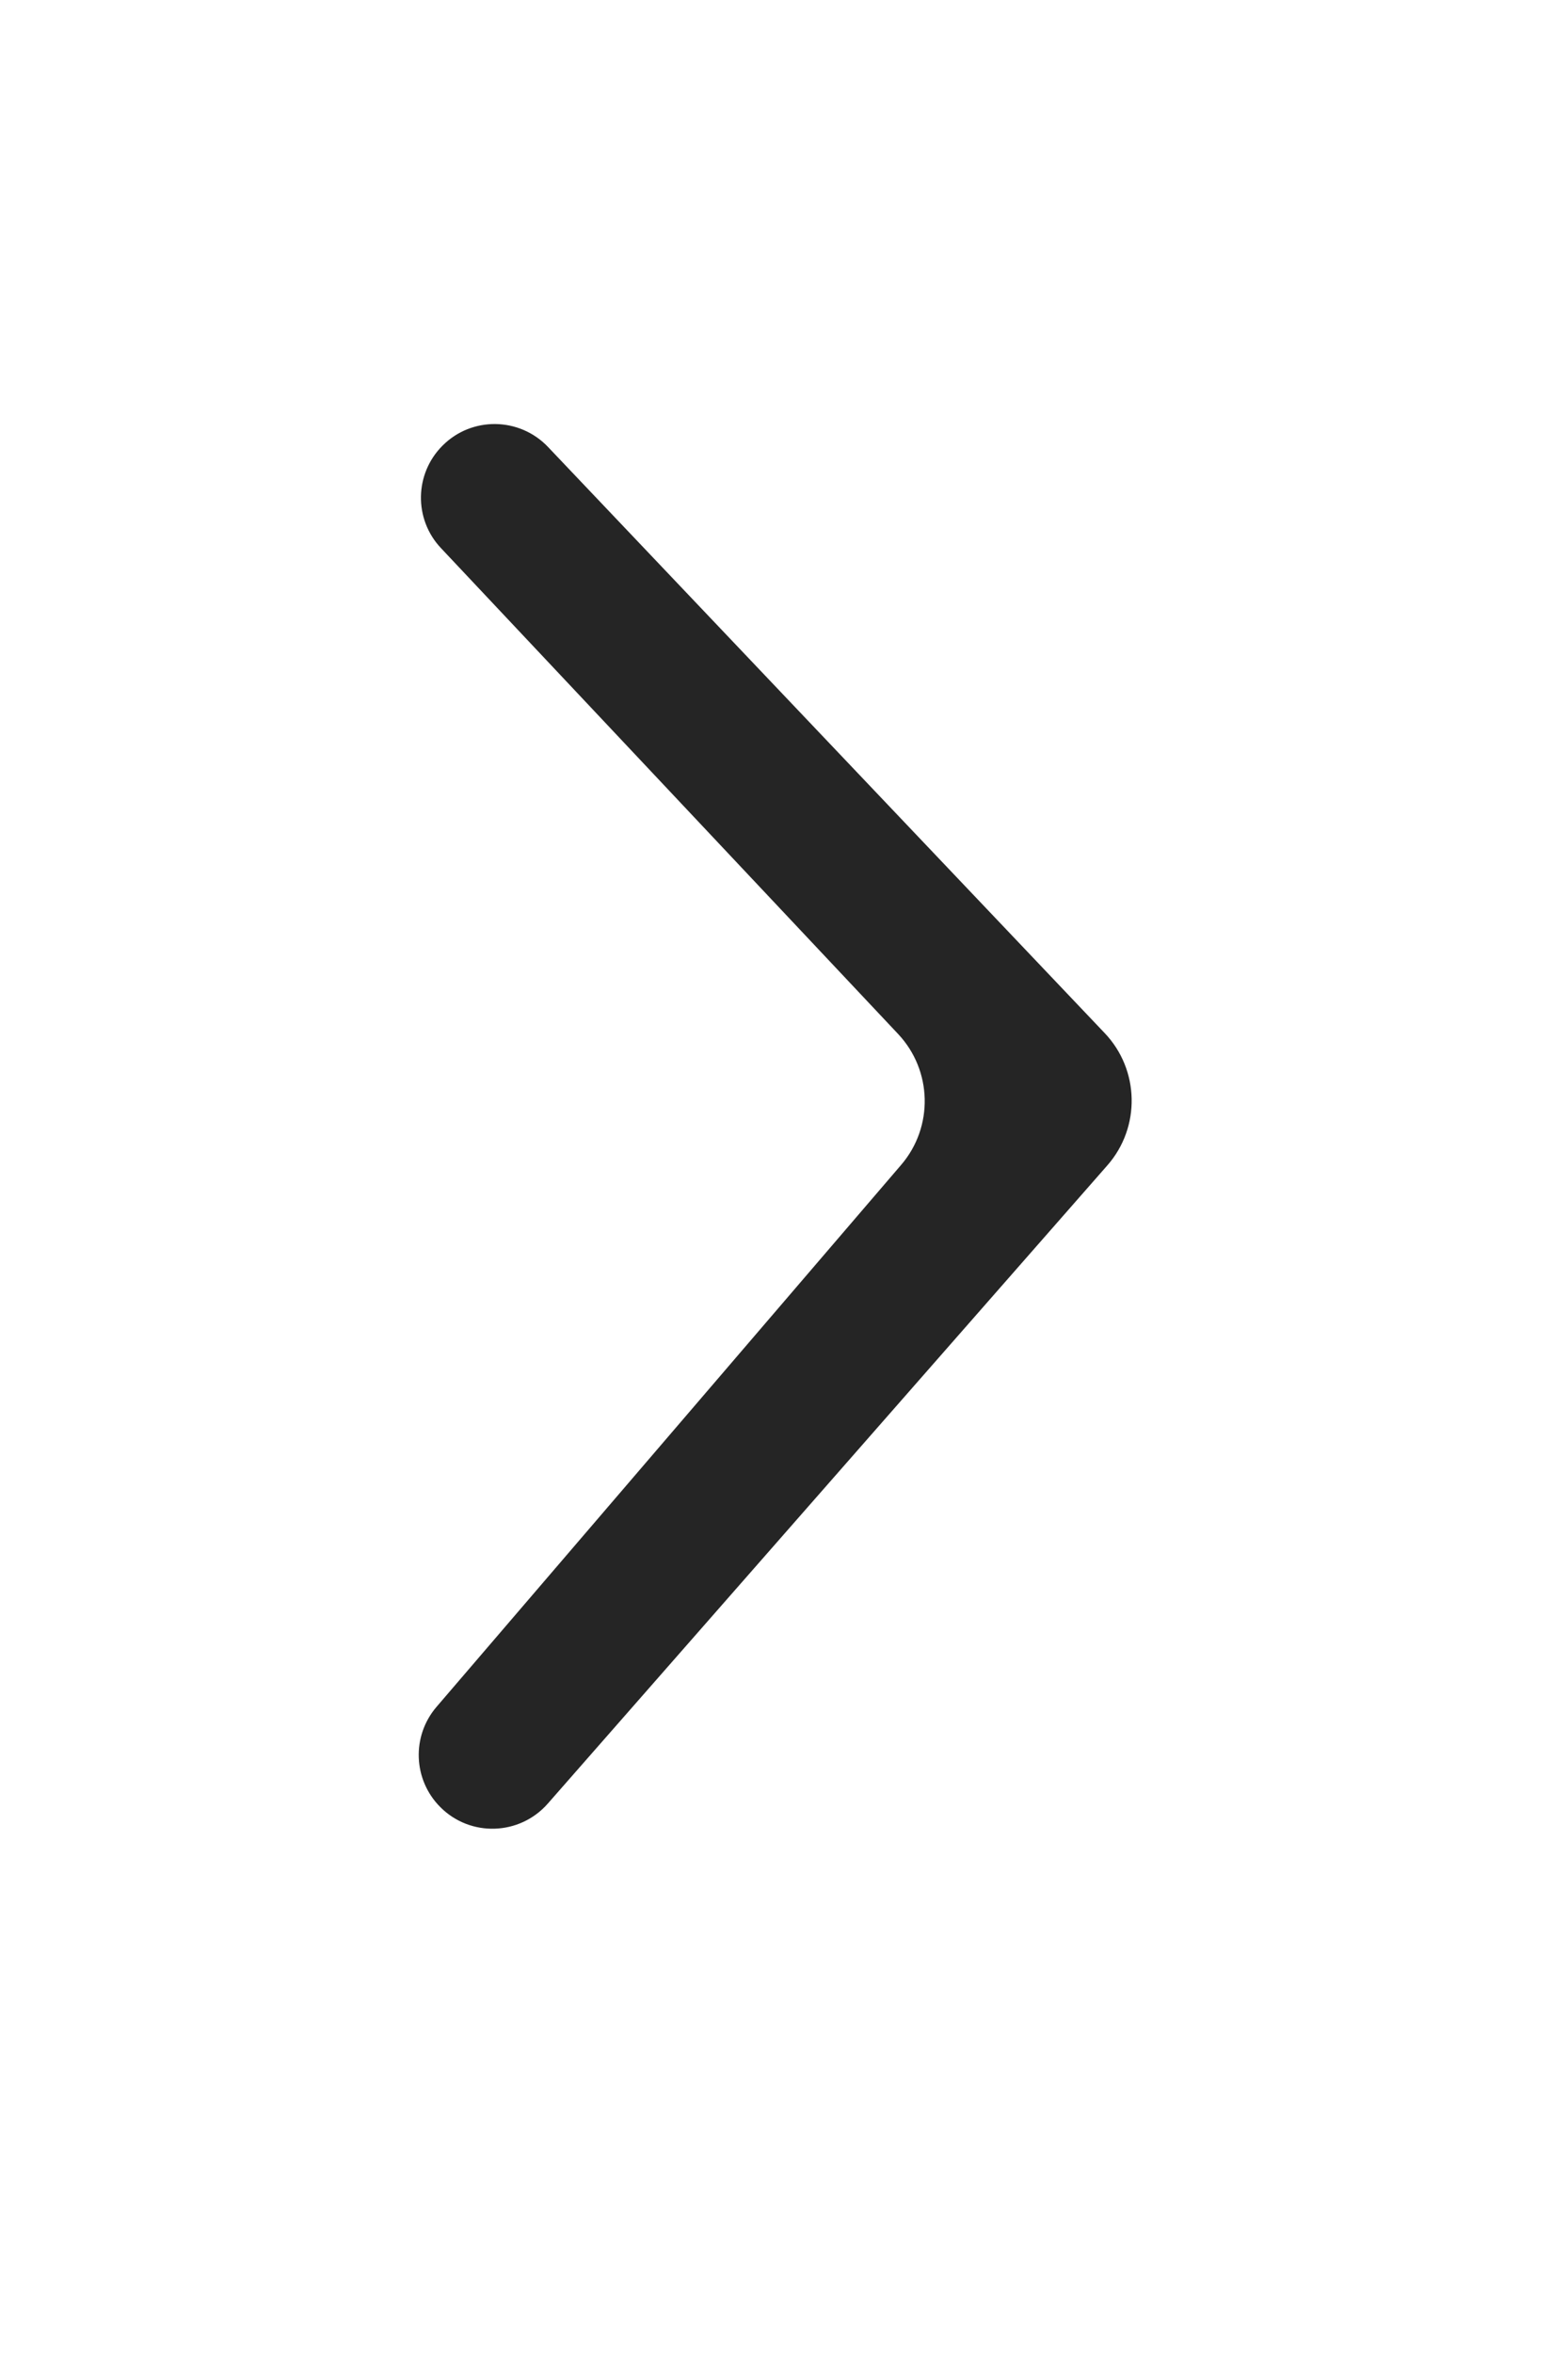<svg width="16" height="24" viewBox="0 0 16 24" fill="none" xmlns="http://www.w3.org/2000/svg">
<path d="M5.59 18.396C5.303 18.723 4.8 18.74 4.493 18.432C4.215 18.154 4.198 17.709 4.454 17.41L9.195 11.882C9.528 11.494 9.514 10.918 9.164 10.546L4.5 5.591C4.221 5.296 4.228 4.832 4.516 4.545C4.814 4.246 5.301 4.253 5.592 4.559L11.273 10.538C11.629 10.913 11.64 11.498 11.3 11.886L5.59 18.396Z" fill="#252525"/>
</svg>
